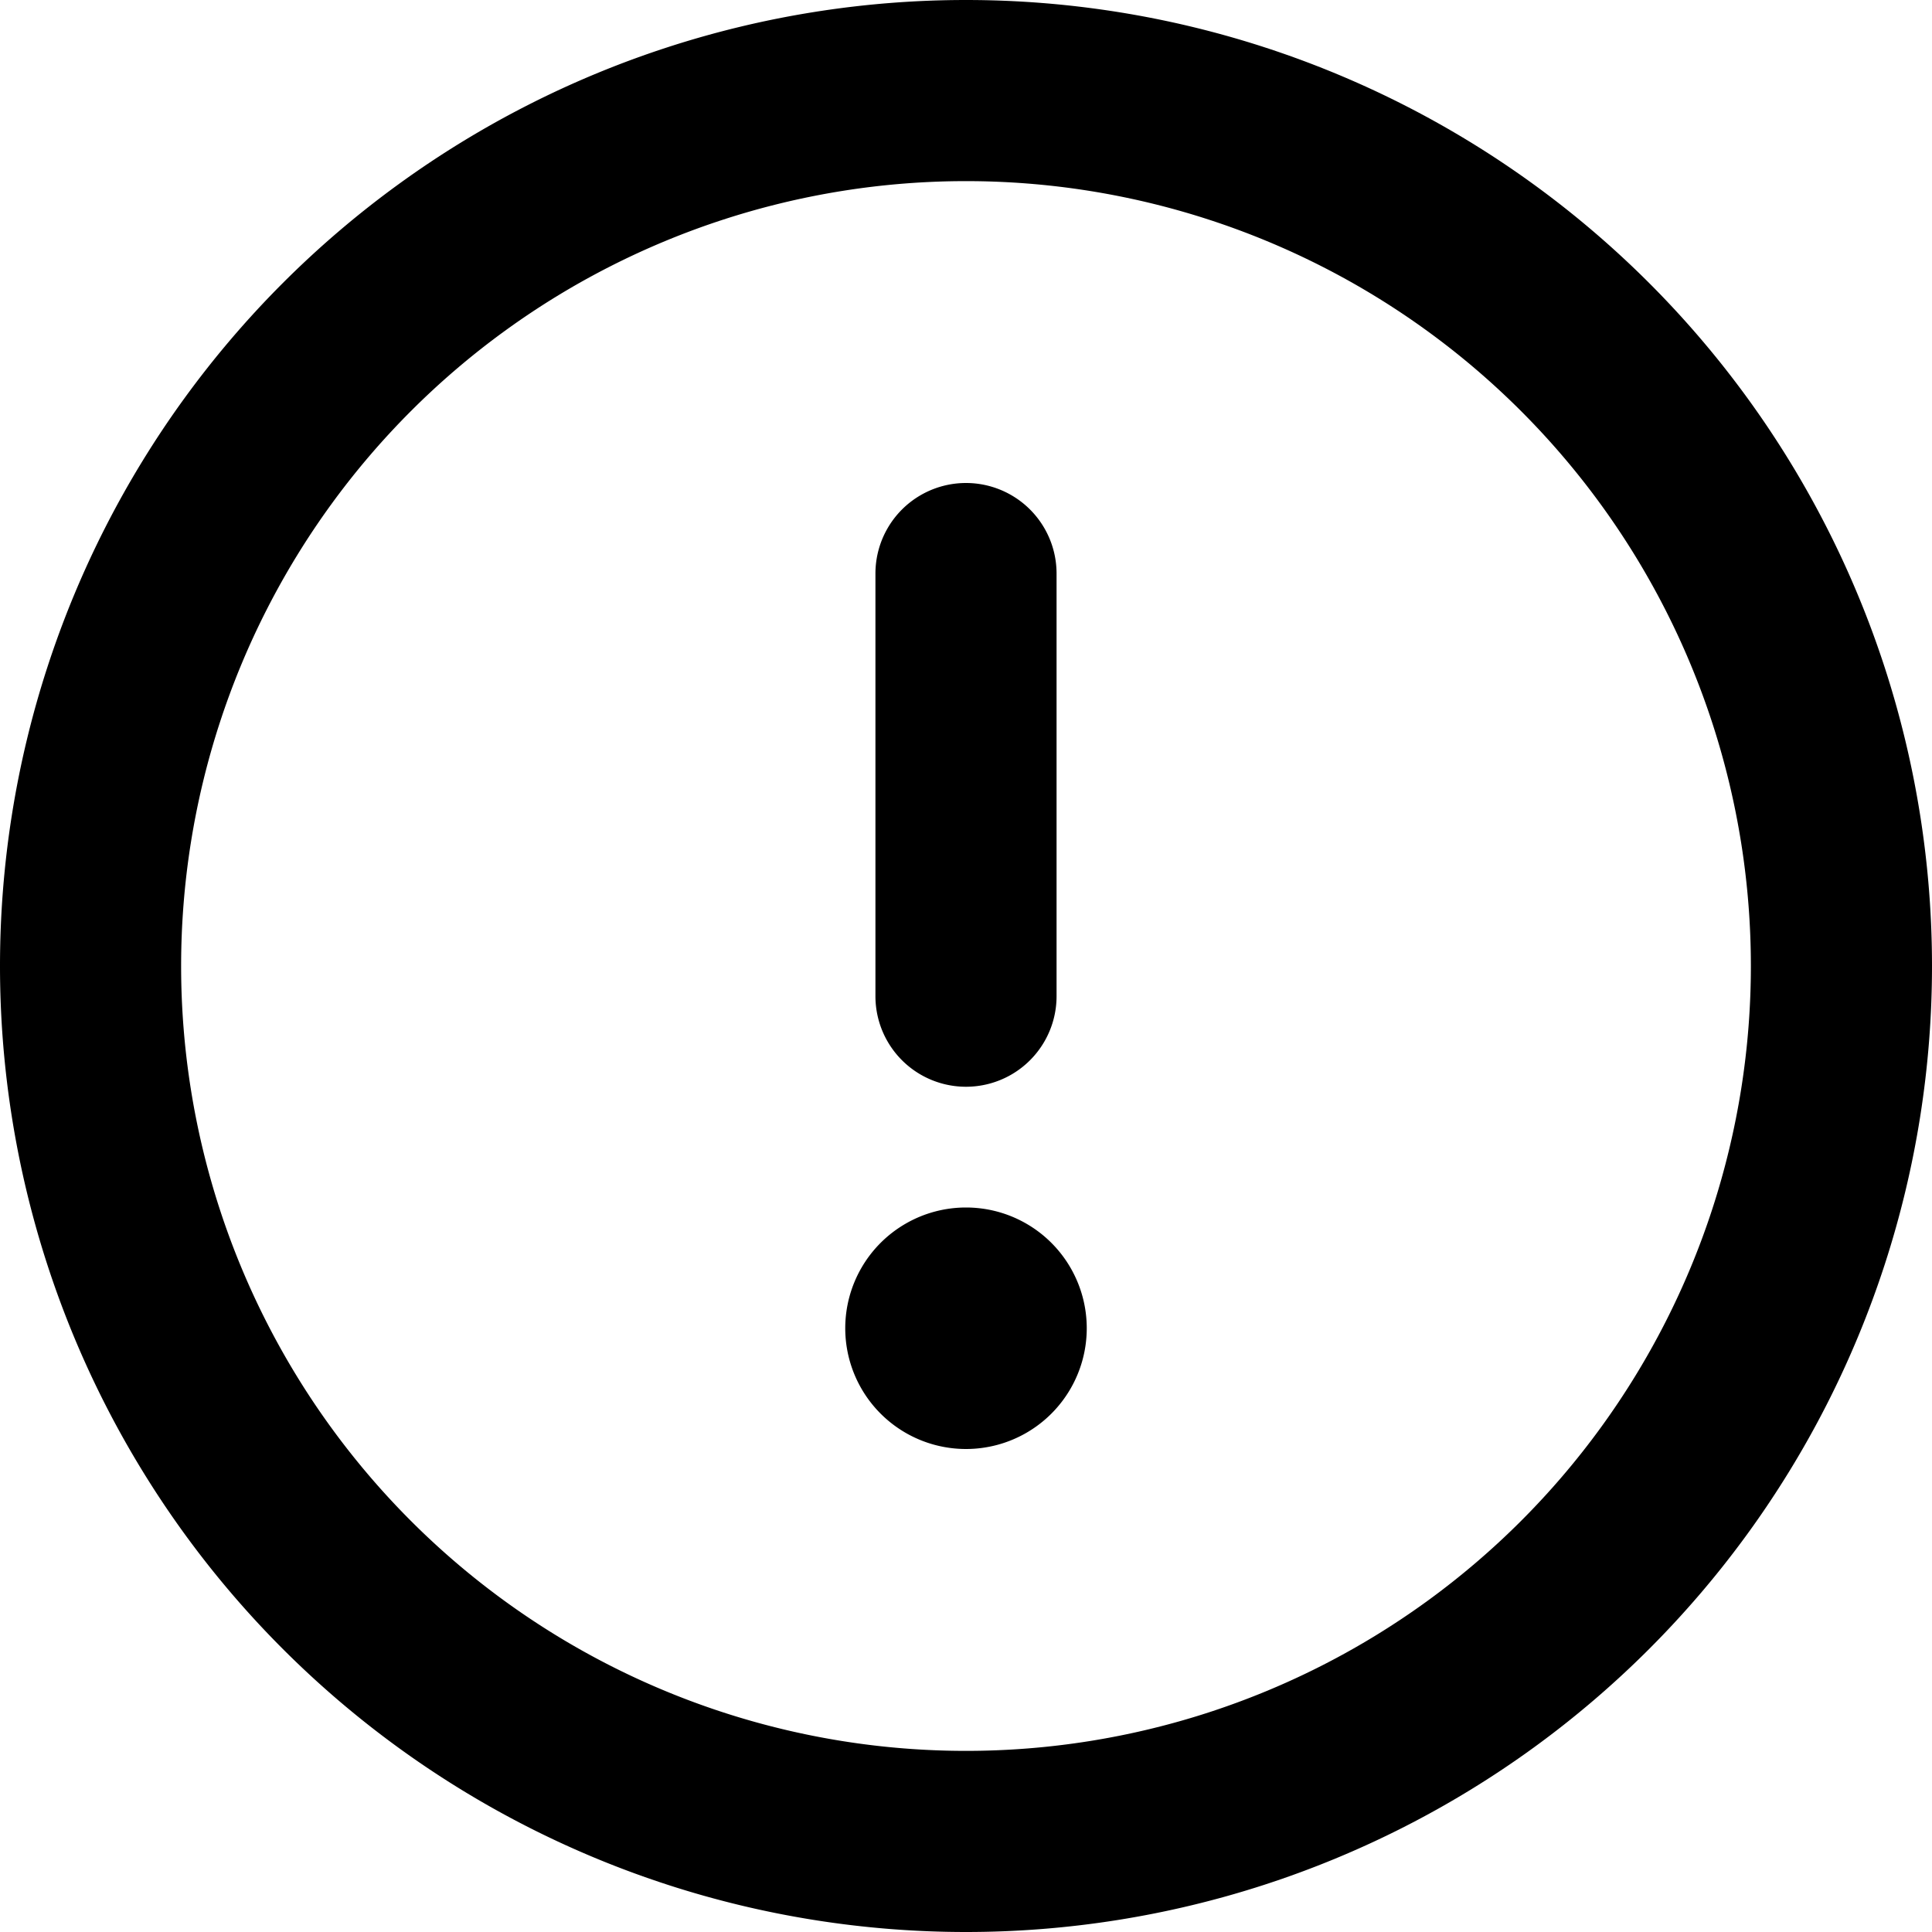 <svg viewBox="0 0 16 16" id="error" xmlns="http://www.w3.org/2000/svg"><path fill-rule="evenodd" clip-rule="evenodd" d="M8 14.5a6.5 6.5 0 1 0 0-13 6.5 6.5 0 0 0 0 13zM8 16A8 8 0 1 0 8 0a8 8 0 0 0 0 16zm1-5a1 1 0 1 1-2 0 1 1 0 0 1 2 0zm-.25-6.25a.75.75 0 0 0-1.5 0v3.5a.75.75 0 0 0 1.5 0v-3.5z"/></svg>
